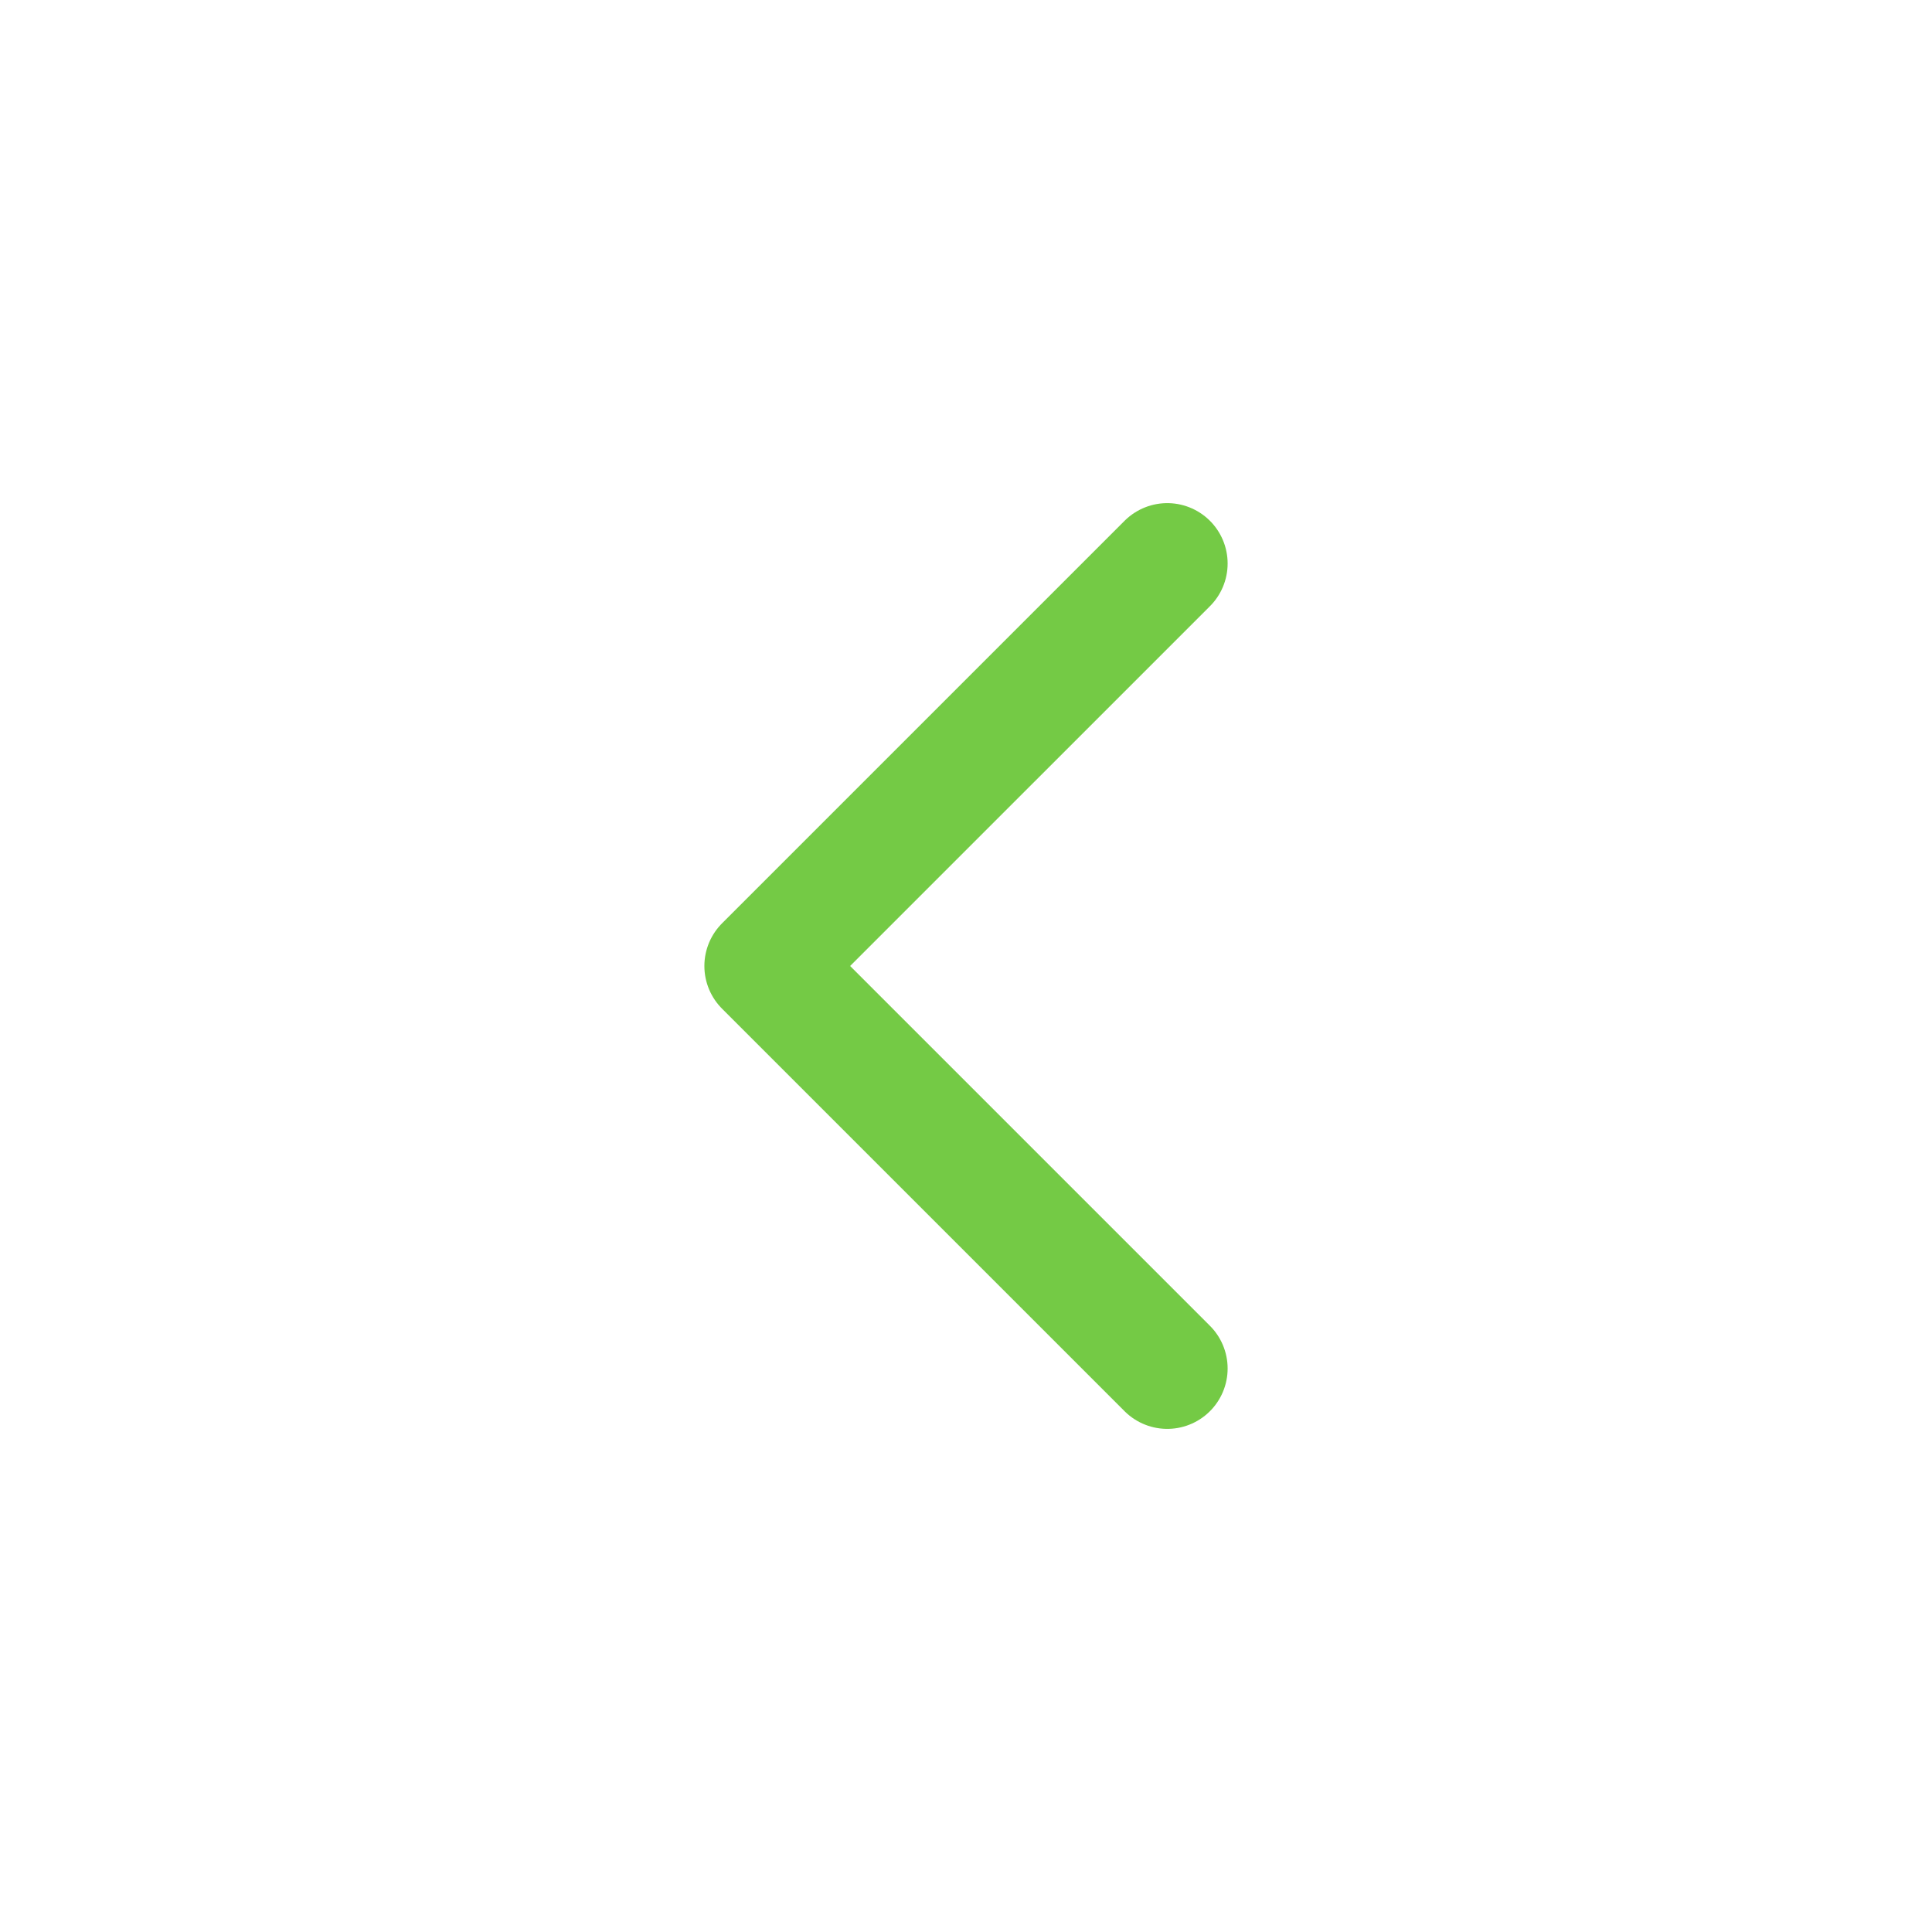 <svg width="24" height="24" viewBox="0 0 24 24" fill="none" xmlns="http://www.w3.org/2000/svg">
<path d="M14.5 17L9.5 12L14.5 7" stroke="#74CA45" stroke-width="1.5" stroke-linecap="round" stroke-linejoin="round"/>
</svg>

